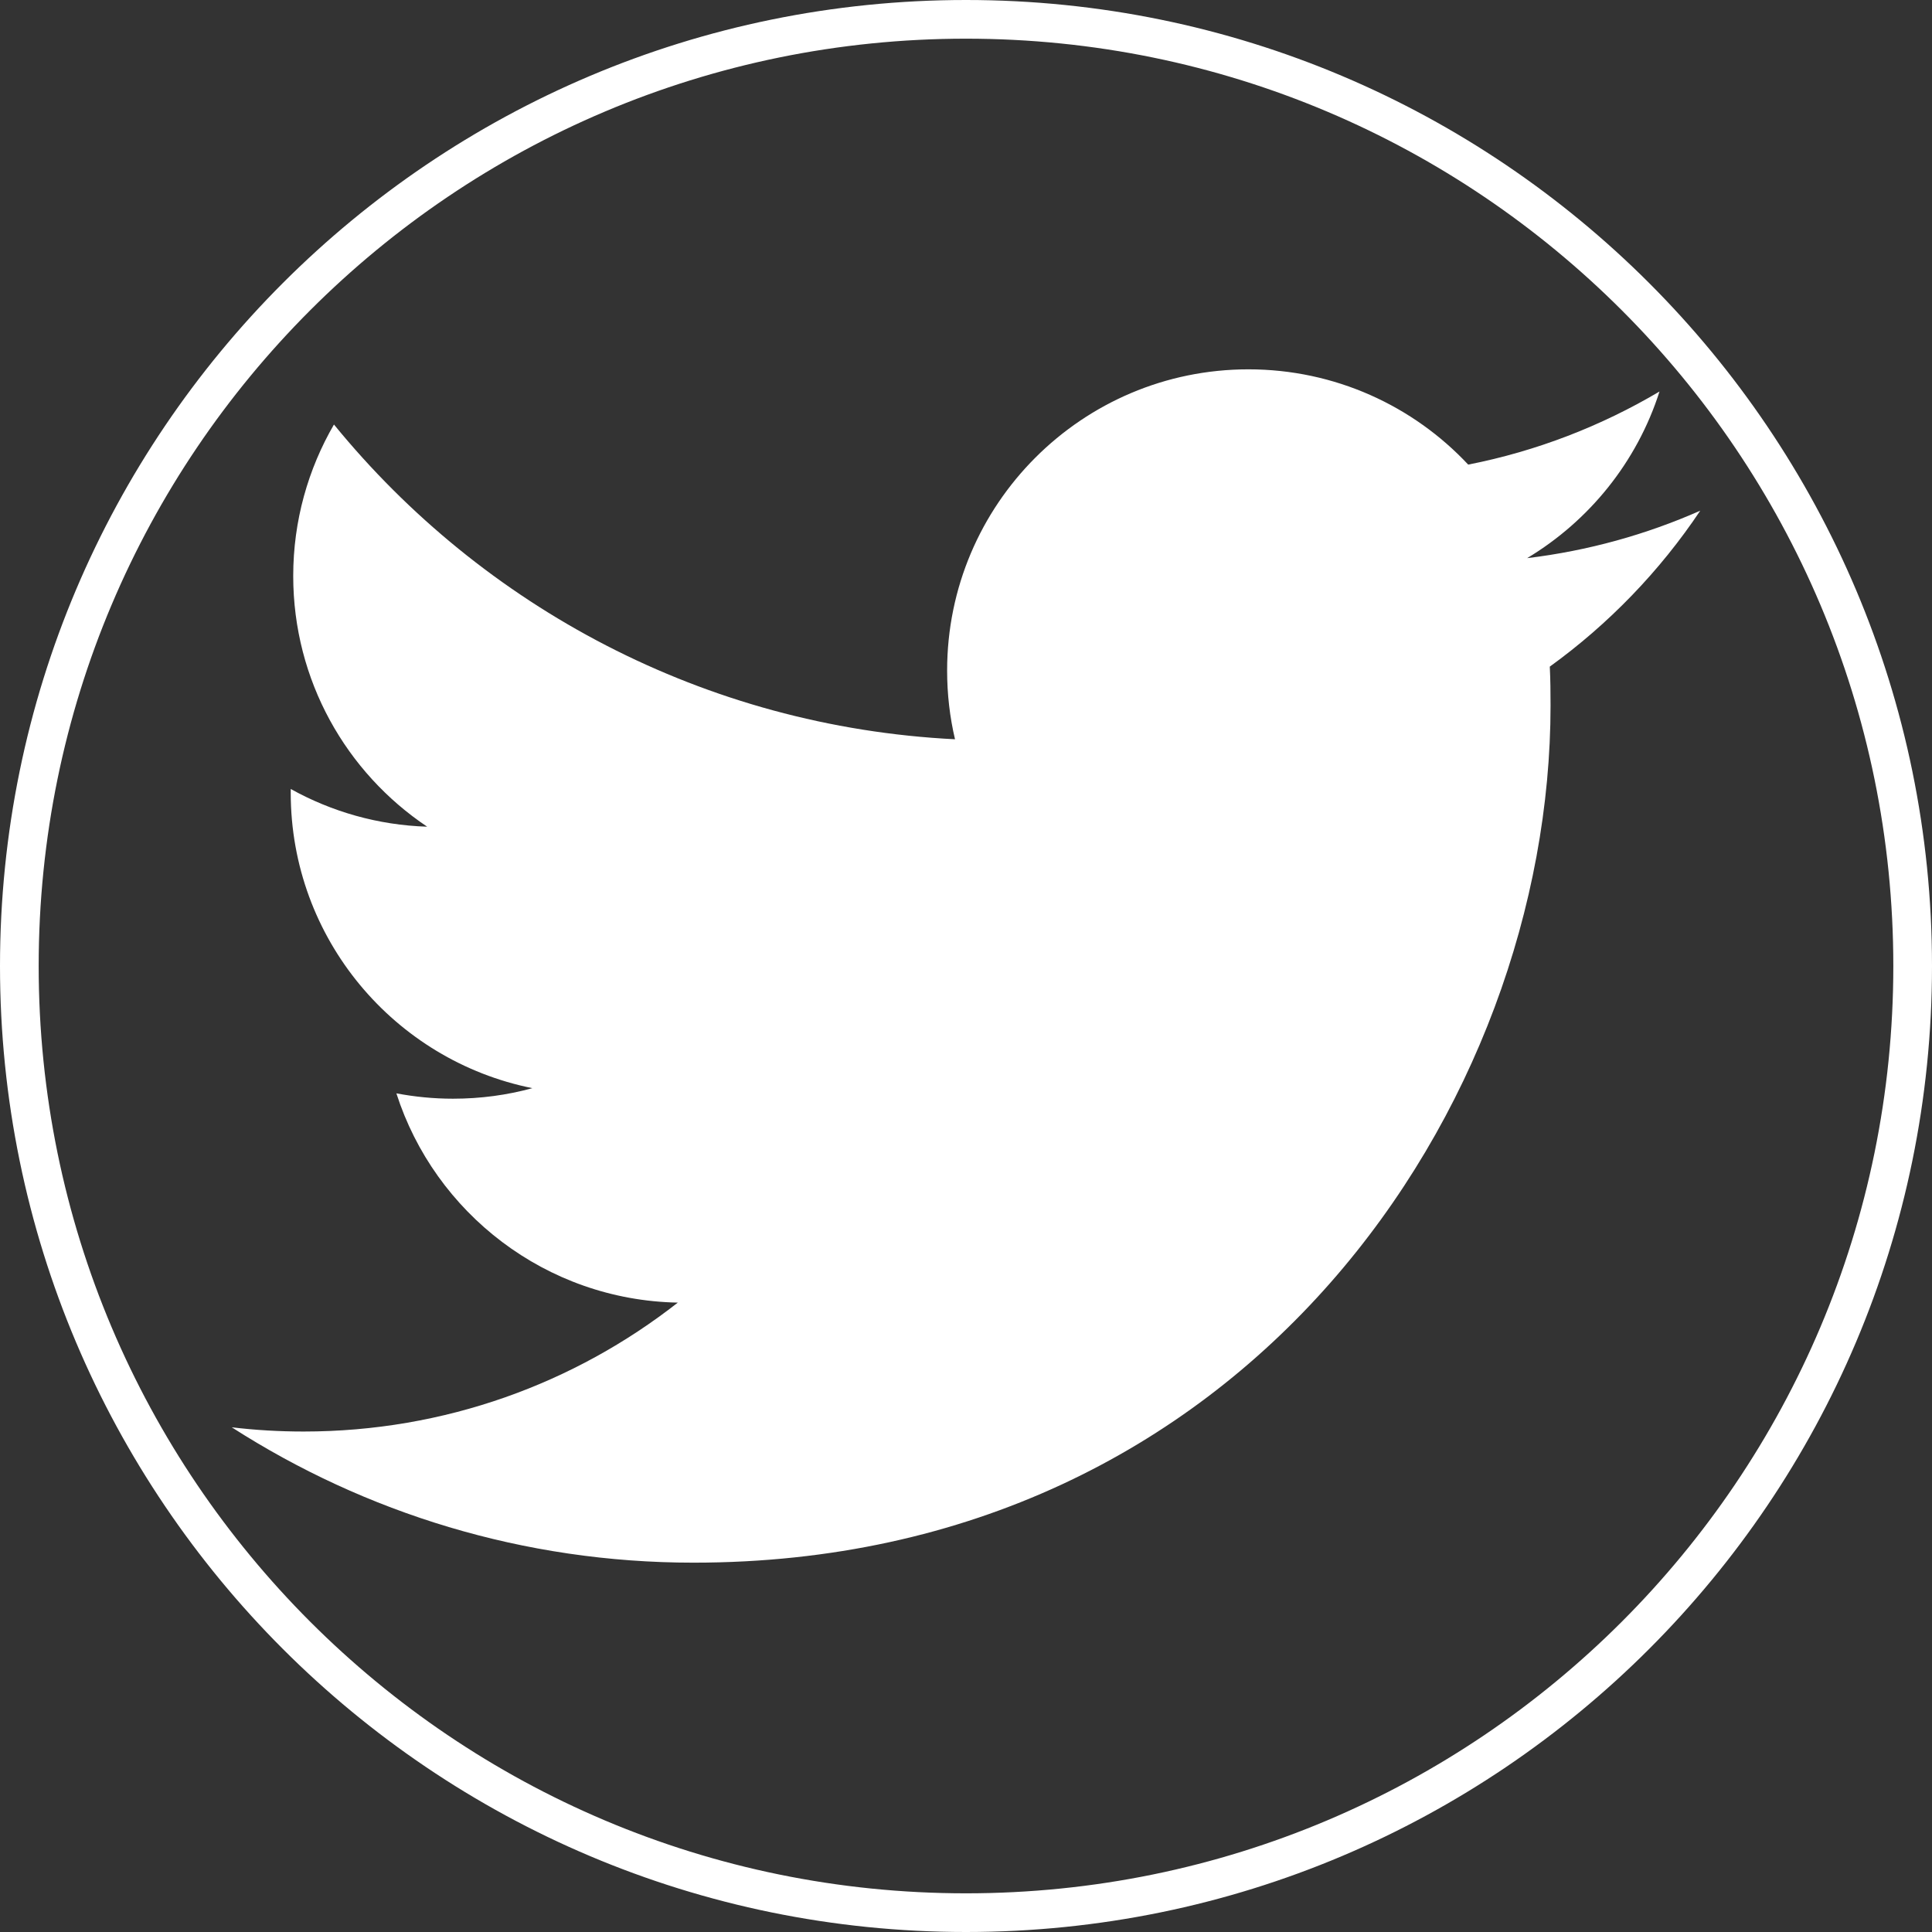 <?xml version="1.0" encoding="UTF-8"?>
<svg xmlns="http://www.w3.org/2000/svg" xmlns:xlink="http://www.w3.org/1999/xlink" viewBox="0 0 48 48" width="48px" height="48px">

<rect x="0" y="0" width="48" height="48" fill="#333333" stroke="none"/>

<path fill-rule="nonzero" fill="rgb(100%,100%,100%)" d="M 0 24 C 0 10.746 10.746 0 24 0 C 37.254 0 48 10.746 48 24 C 48 37.254 37.254 48 24 48 C 10.746 48 0 37.254 0 24 Z M 24 47.039 C 36.727 47.039 47.039 36.727 47.039 24 C 47.039 11.273 36.727 0.961 24 0.961 C 11.273 0.961 0.961 11.273 0.961 24 C 0.961 36.727 11.273 47.039 24 47.039 Z M 24 47.039 "/>
<path fill-rule="nonzero" fill="rgb(100%,100%,100%)" d="M 42.242 12.688 C 40.898 13.281 39.457 13.684 37.941 13.867 C 39.488 12.938 40.672 11.473 41.23 9.727 C 39.785 10.582 38.184 11.207 36.477 11.543 C 35.113 10.086 33.168 9.176 31.016 9.176 C 26.883 9.176 23.531 12.531 23.531 16.66 C 23.531 17.25 23.598 17.82 23.727 18.367 C 17.504 18.055 11.992 15.074 8.297 10.547 C 7.656 11.652 7.285 12.938 7.285 14.309 C 7.285 16.906 8.605 19.195 10.613 20.539 C 9.387 20.5 8.234 20.164 7.223 19.602 C 7.223 19.637 7.223 19.664 7.223 19.695 C 7.223 23.324 9.805 26.348 13.227 27.035 C 12.602 27.207 11.938 27.297 11.254 27.297 C 10.773 27.297 10.305 27.25 9.848 27.164 C 10.801 30.137 13.566 32.301 16.84 32.363 C 14.277 34.371 11.051 35.566 7.543 35.566 C 6.941 35.566 6.344 35.531 5.758 35.461 C 9.07 37.586 13.004 38.824 17.23 38.824 C 31 38.824 38.523 27.418 38.523 17.527 C 38.523 17.203 38.52 16.883 38.504 16.562 C 39.969 15.504 41.238 14.188 42.242 12.688 Z M 42.242 12.688 "/>

</svg>
